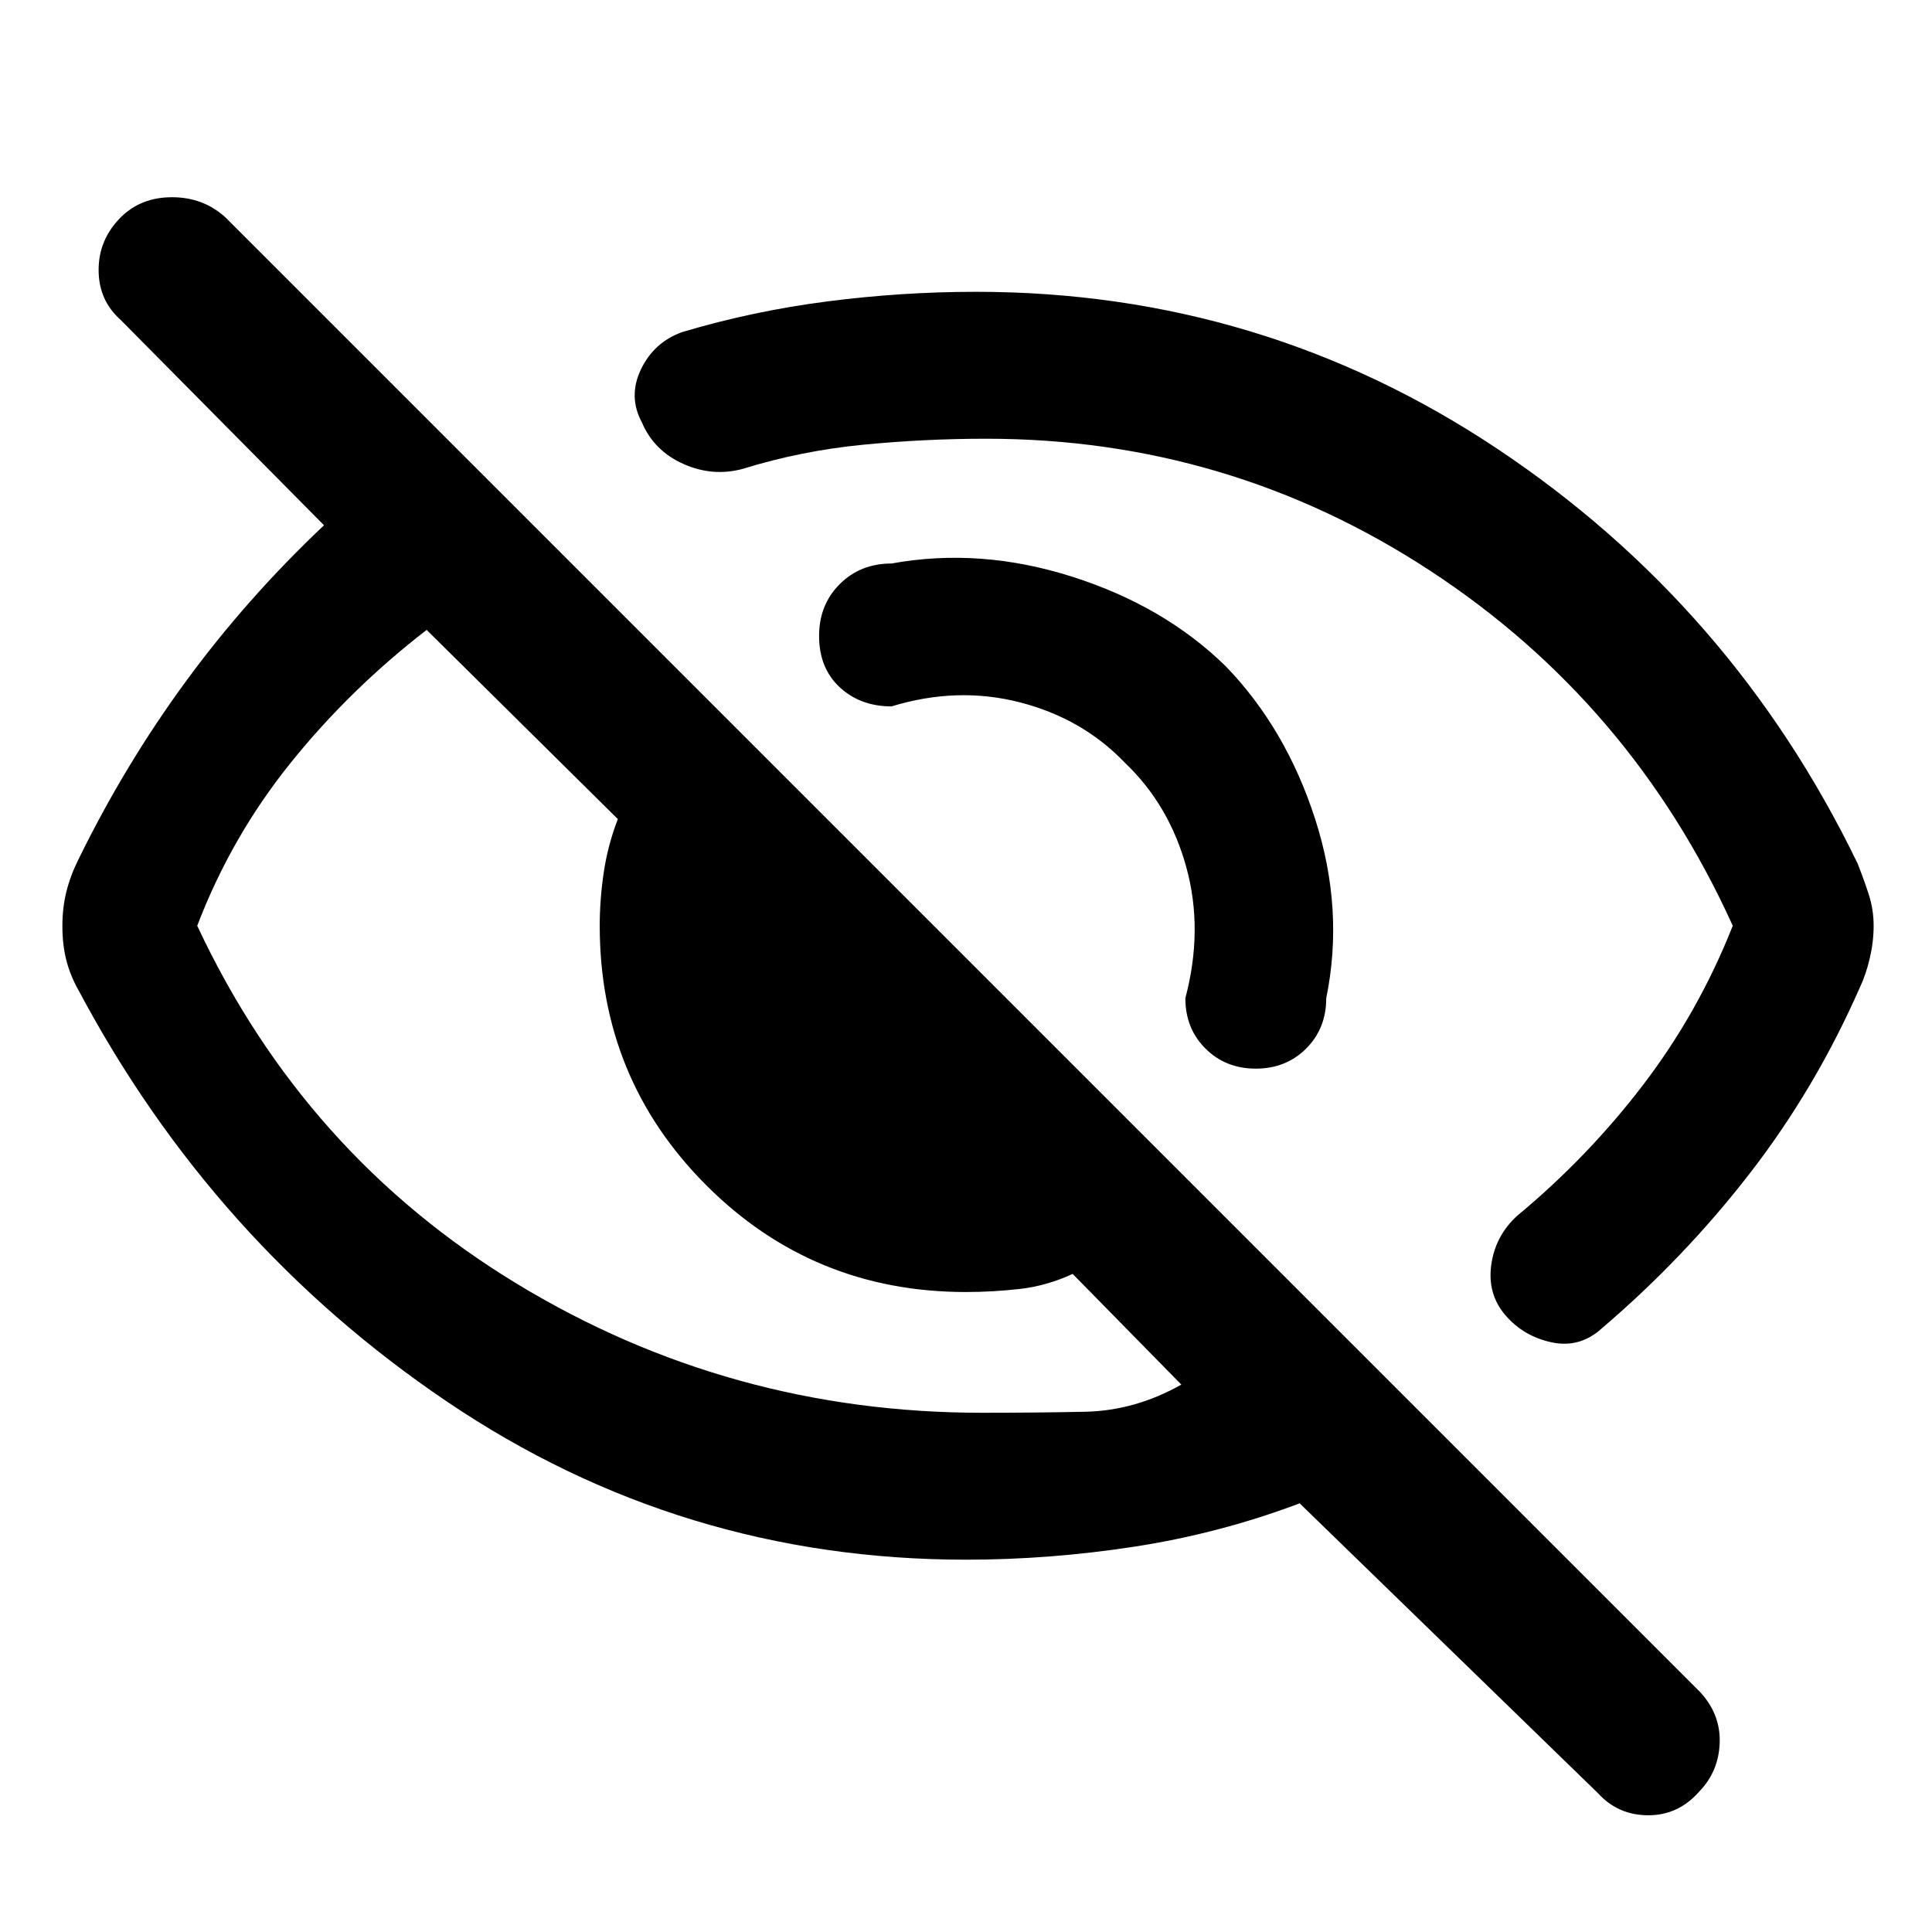 <svg xmlns="http://www.w3.org/2000/svg" height="48" viewBox="0 -960 960 960" width="48"><path d="M609-629q30 31 44.5 76t5.5 89q0 15.08-10 25.04-10 9.96-25 9.96t-25-9.96q-10-9.96-10-25.04 9-34 .5-65t-30.55-52q-21.05-22-52.13-30-31.07-8-63.82 2-15.5 0-25.75-9.51Q407-628.03 407-644q0-15.5 10.25-25.75T443-680q44-8 89.7 6.54Q578.41-658.93 609-629ZM490-742q-30.62 0-61.31 3T369-727q-15 4-29.5-2.5T319-750q-7-13-.5-26.5T339-795q35-10.44 72-15.22 37-4.78 74-4.78 142 0 259 78t179 206q3.2 8.07 5.6 15.52 2.4 7.45 2.4 15.46 0 8-1.93 16.23T924-469q-22 50-54.5 92T796-300q-11 10-25 7t-23-13.5q-9-10.5-7-25t13-24.5q35-29 62.5-65t44.5-79q-50.26-110.84-150.38-176.42Q610.5-742 490-742Zm-10 557q-141.65 0-257.82-78.5Q106-342 39-468q-4-7-6-14.72-2-7.72-2-17Q31-509 33-517q2-8 6-16 23-47 53.37-88.44Q122.74-662.87 161-699L60-801q-11-9.73-11-24.87Q49-841 60-852q10-10 25.5-10t26.5 10l733 733q10 11 9.5 25.05-.5 14.06-9.93 23.91Q834.14-58 819.07-58T794-69L645.8-213q-39.8 15-81.96 21.5T480-185ZM212-647q-38.16 29.47-67.62 66.11Q114.91-544.26 98-500q53.26 113.84 158.88 177.92Q362.5-258 488-258q26 0 51-.5t48-13.5l-54-55q-13 6-26.5 7.5T480-318q-76 0-129-53t-53-129q0-13 2-26.5t7-26.5l-95-94Zm317 134Zm-129 64Z"/></svg>